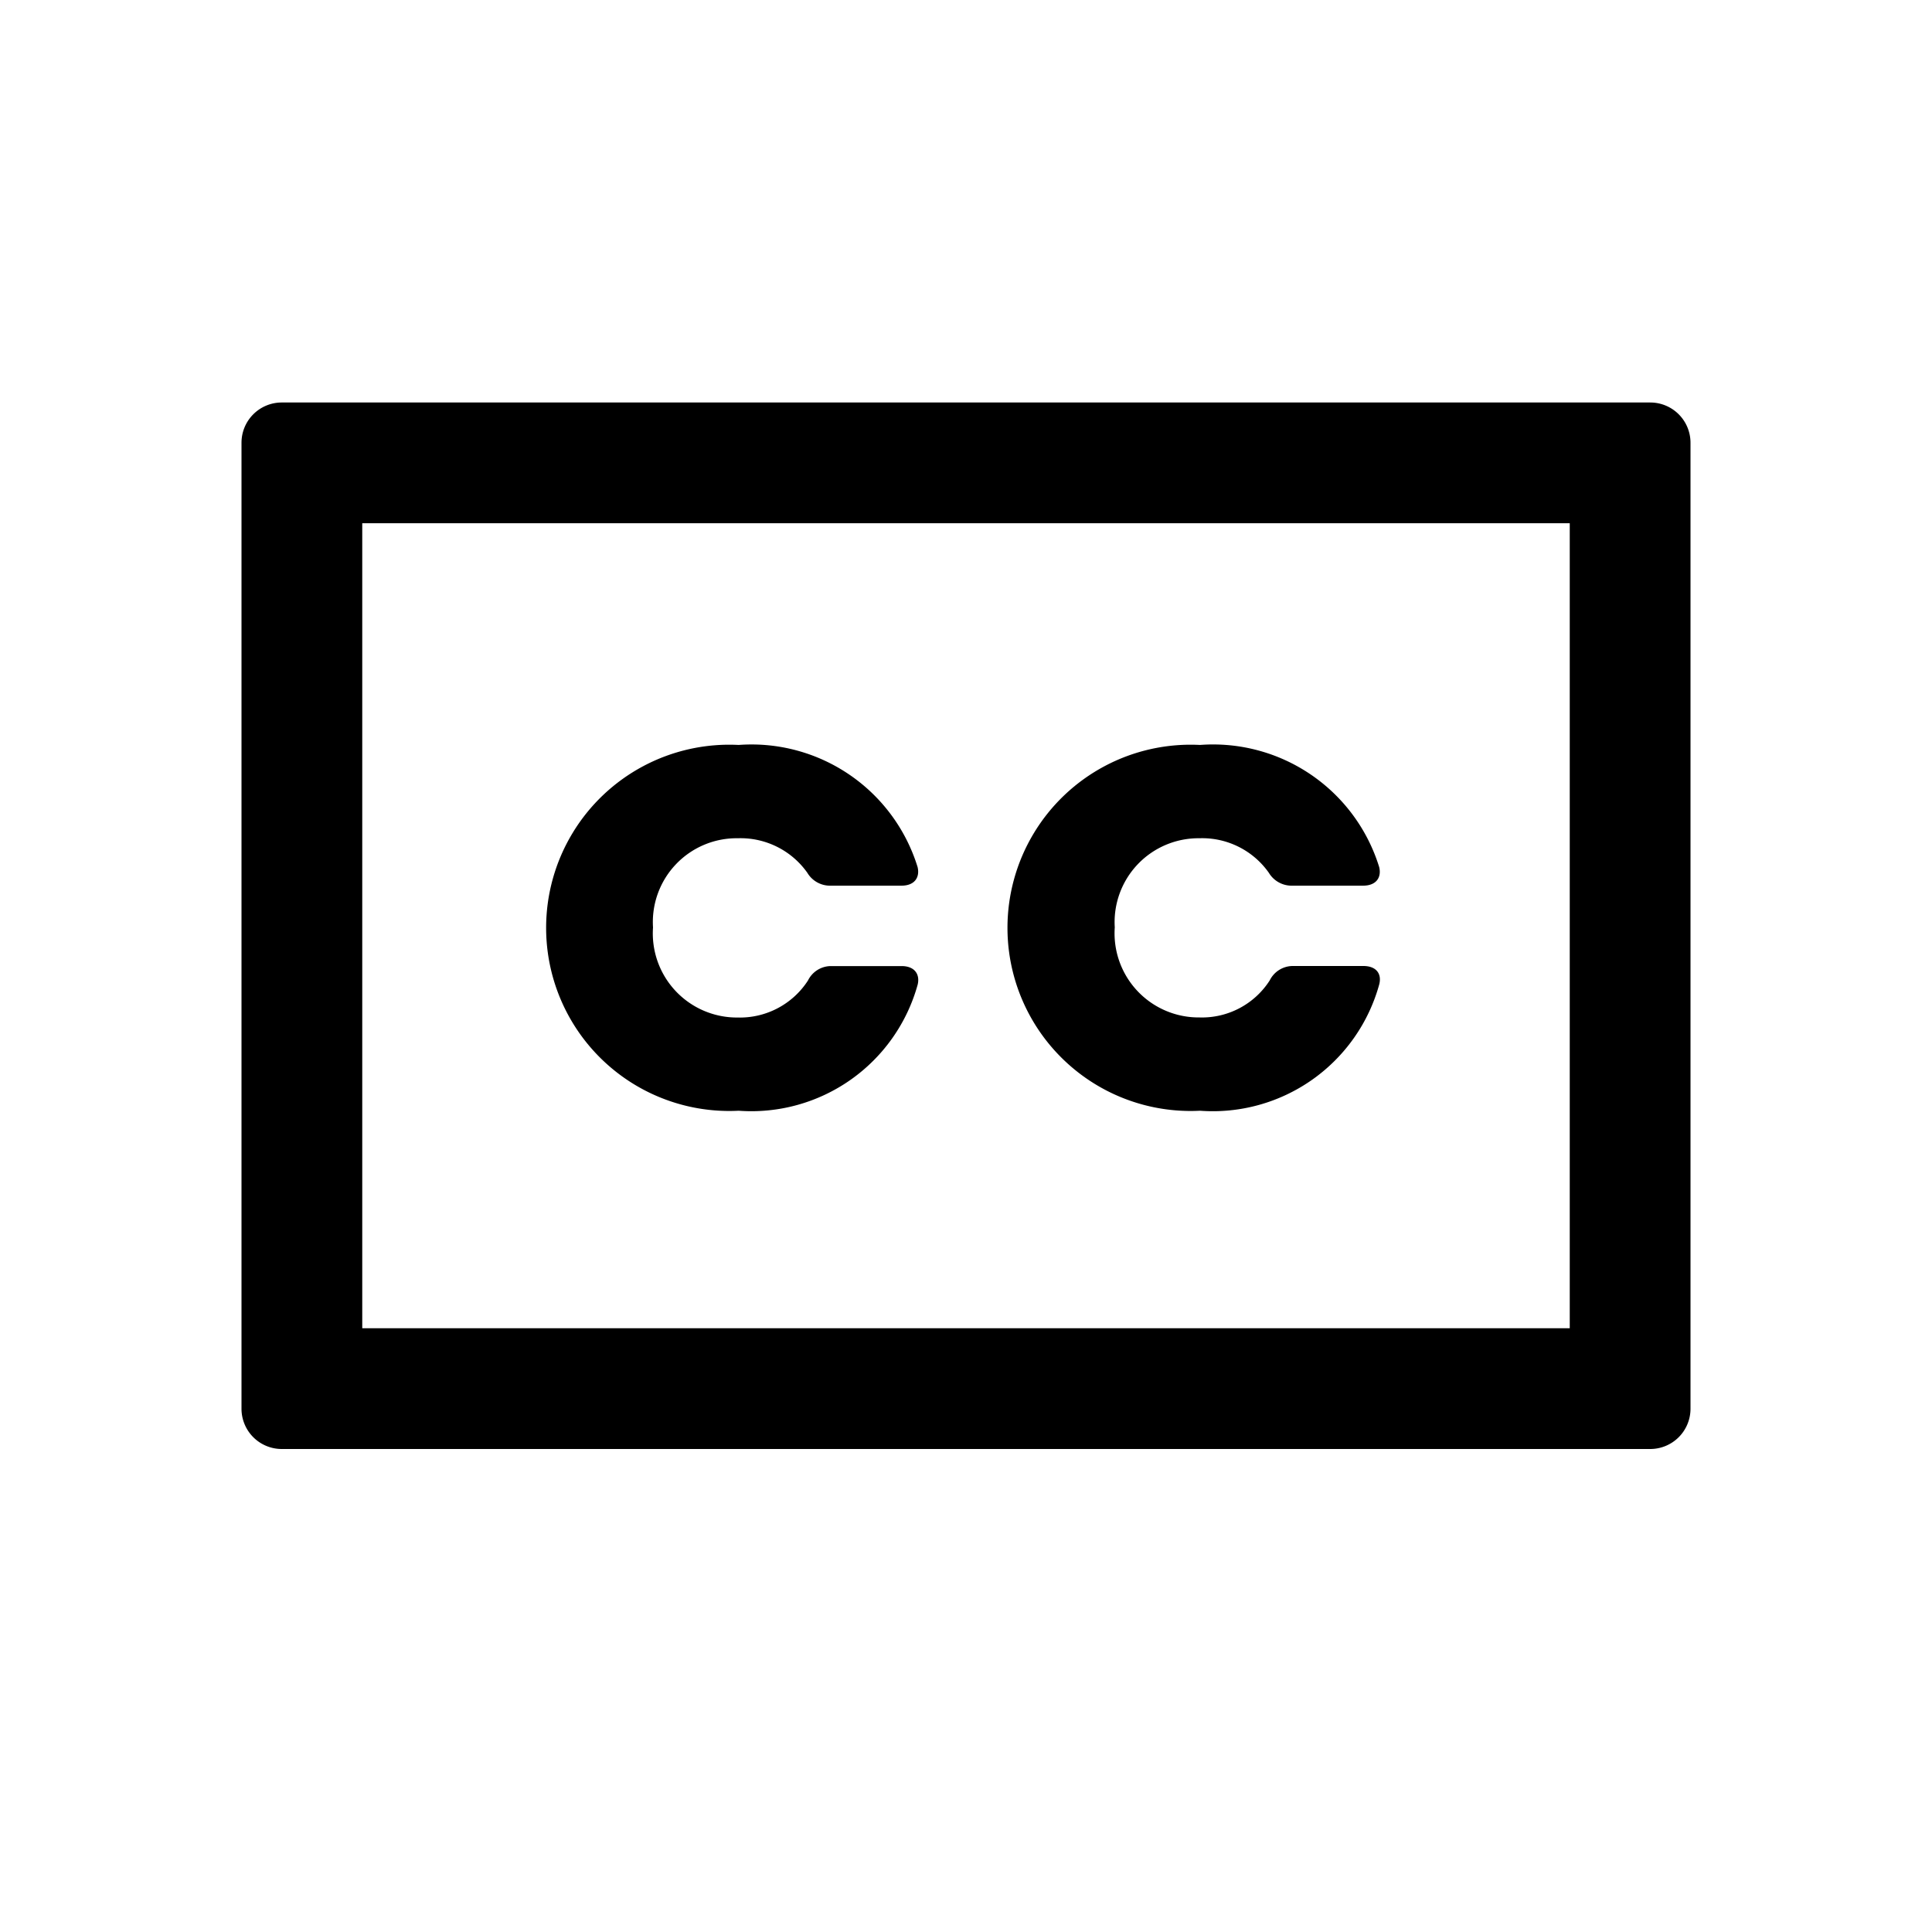 <svg id="056dcd6e-0513-4d87-8e5e-c208e22ead4a" xmlns="http://www.w3.org/2000/svg" viewBox="0 0 24 24"><g id="aee861d5-fdff-49d1-84ad-0a7587f27bbc" data-name="Bounding area"><polyline id="9d98ff5b-396b-4021-b911-b3eb4832e521" points="24 0 24 24 0 24 0 0" fill="none"/></g><path d="M19.5,6.5v10H4.5V6.5h15m1-1.5H3.5a.5.5,0,0,0-.5.5v12a.5.5,0,0,0,.5.5h17a.5.5,0,0,0,.5-.5V5.5a.5.5,0,0,0-.5-.5Z" fill="#000"/><path d="M9.166,10.413a1.016,1.016,0,0,1,.863.429.328.328,0,0,0,.27.16h.9c.16,0,.23-.1.2-.23A2.159,2.159,0,0,0,9.176,9.254a2.275,2.275,0,1,0,0,4.544A2.144,2.144,0,0,0,11.4,12.23c.03-.129-.04-.229-.2-.229h-.883a.32.32,0,0,0-.28.179,1.006,1.006,0,0,1-.873.46,1.045,1.045,0,0,1-1.052-1.119A1.041,1.041,0,0,1,9.166,10.413Z" fill="#000"/><path d="M16.936,12h-.882a.321.321,0,0,0-.281.179,1,1,0,0,1-.872.46,1.045,1.045,0,0,1-1.053-1.119A1.042,1.042,0,0,1,14.9,10.413a1.013,1.013,0,0,1,.862.429.33.33,0,0,0,.271.16h.9c.161,0,.231-.1.2-.23a2.16,2.16,0,0,0-2.226-1.518,2.275,2.275,0,1,0,0,4.544,2.145,2.145,0,0,0,2.226-1.568C17.167,12.1,17.1,12,16.936,12Z" fill="#000"/></svg>